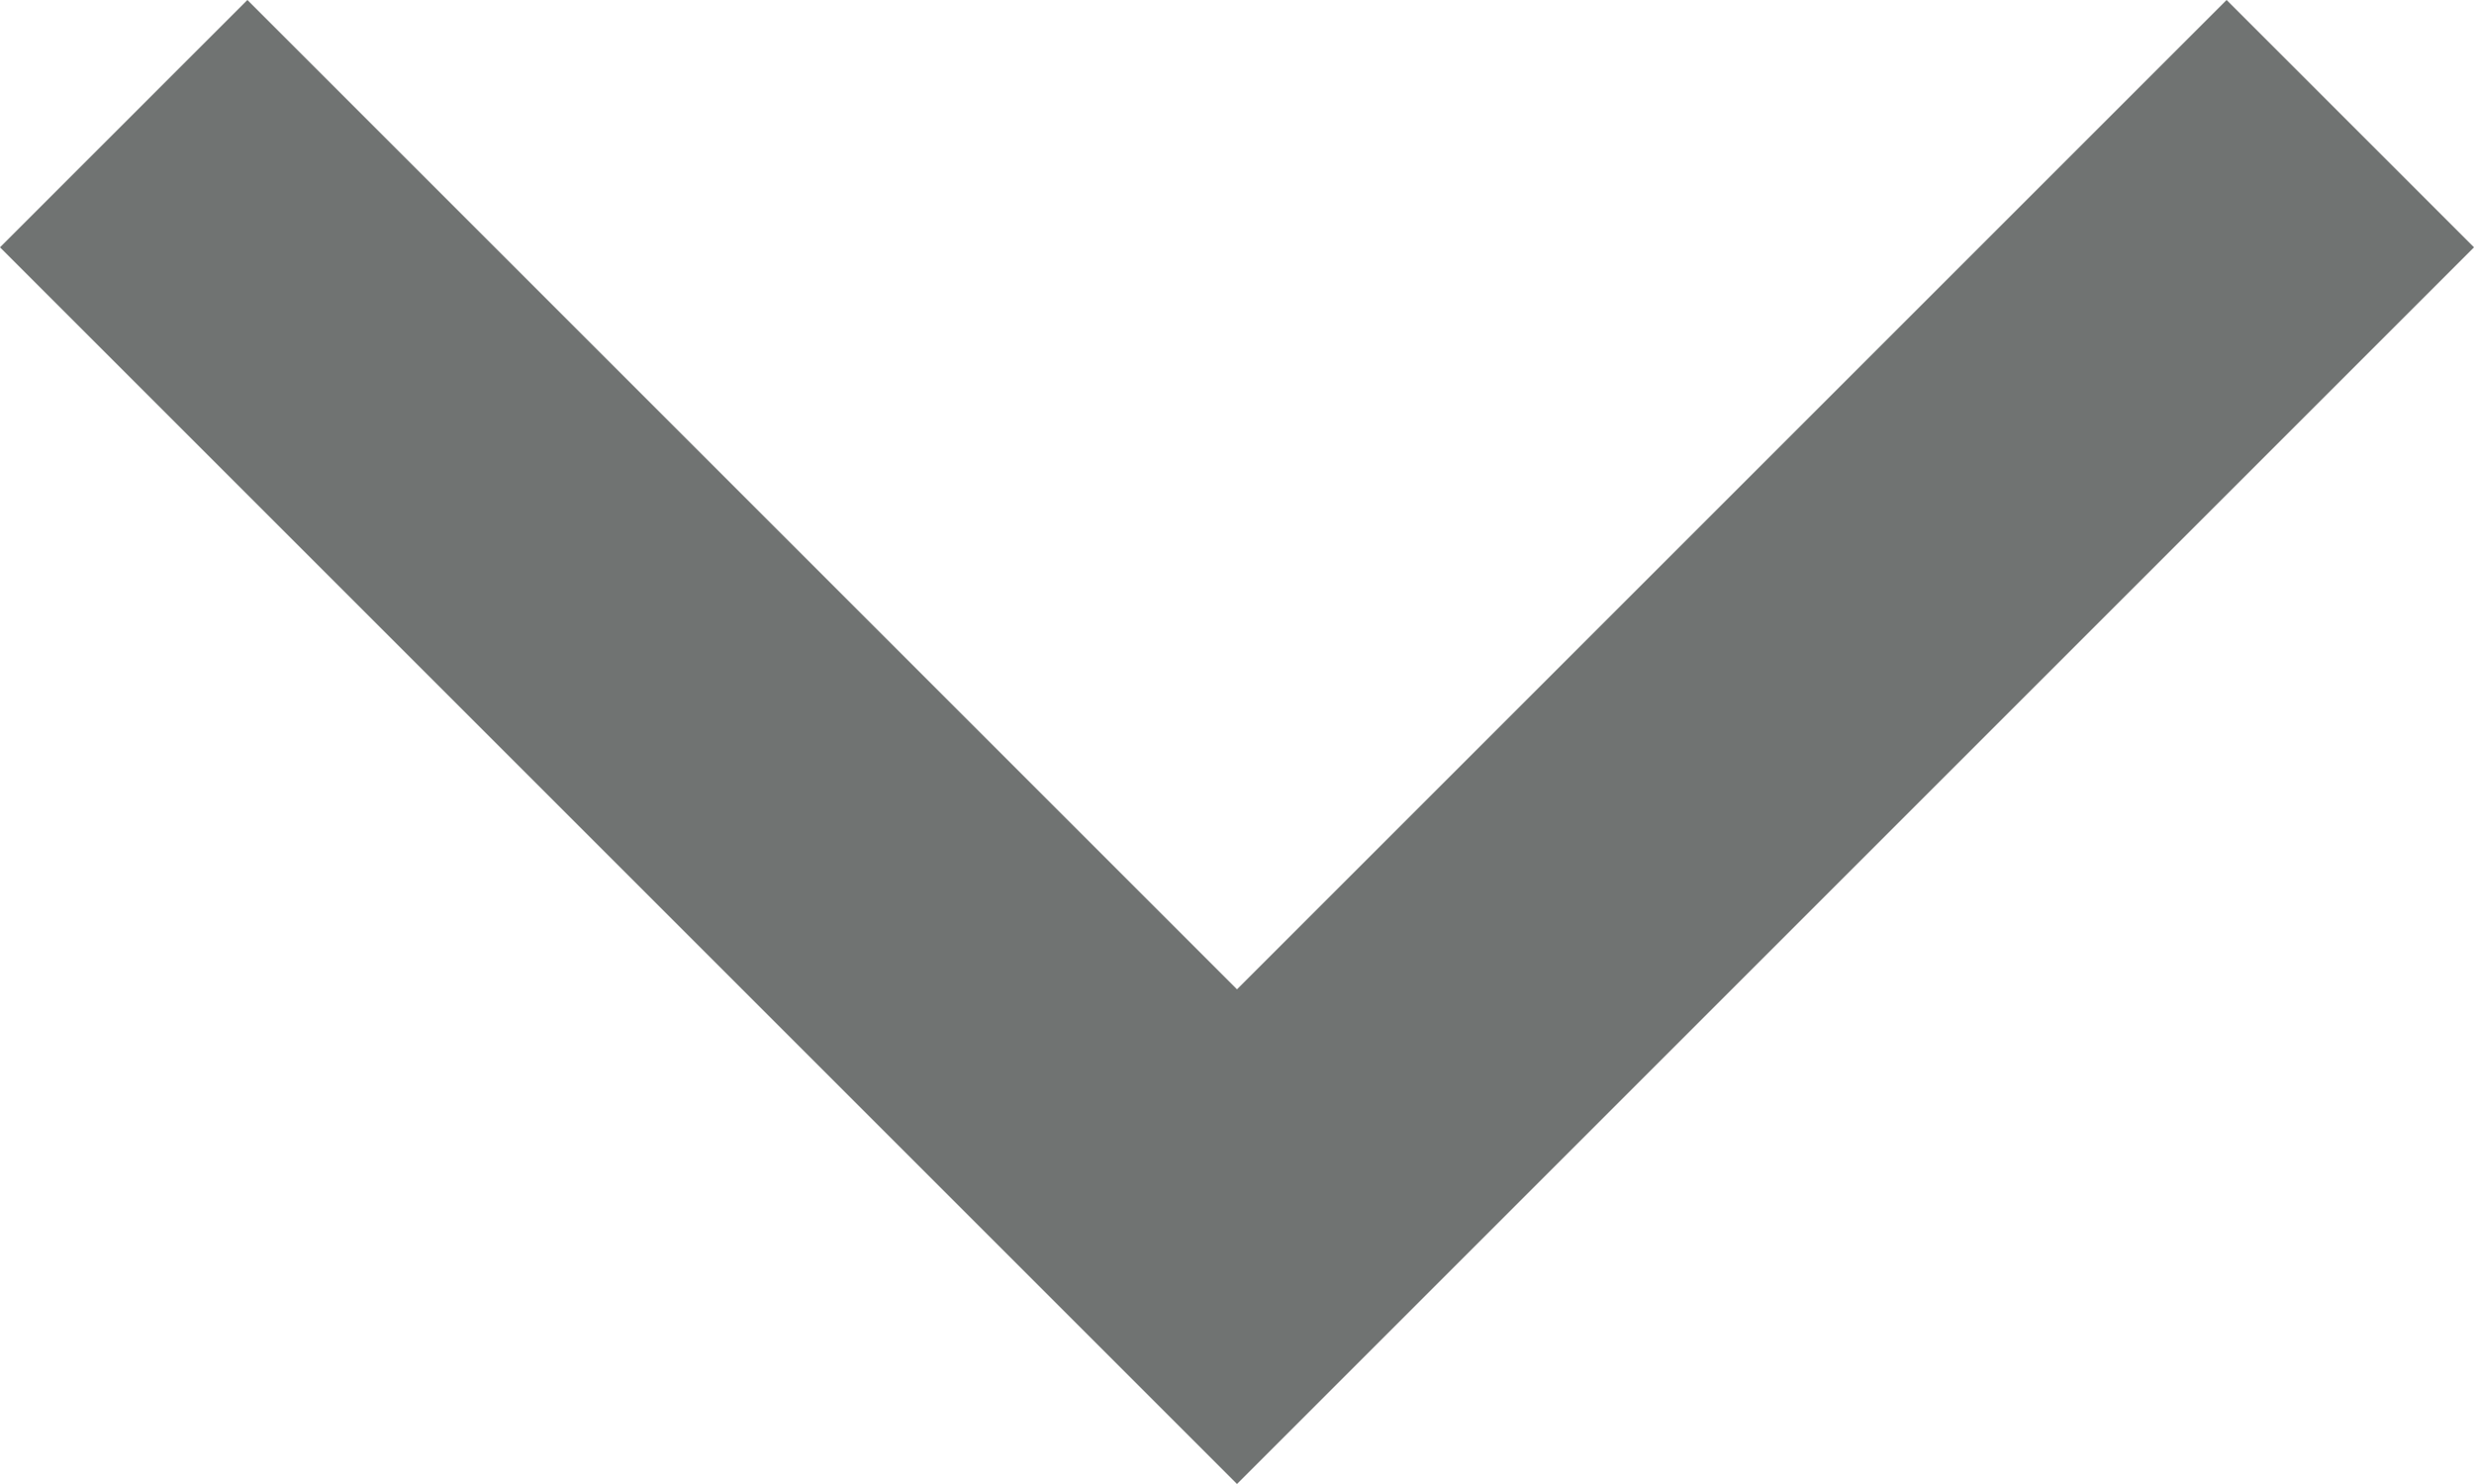 <svg width="10" height="6" viewBox="0 0 10 6" fill="none" xmlns="http://www.w3.org/2000/svg">
<path d="M9 -4.37114e-08L10 1L5 6L-4.37114e-08 1L1 -3.93402e-07L5 4L9 -4.37114e-08Z" fill="#707372"/>
</svg>
